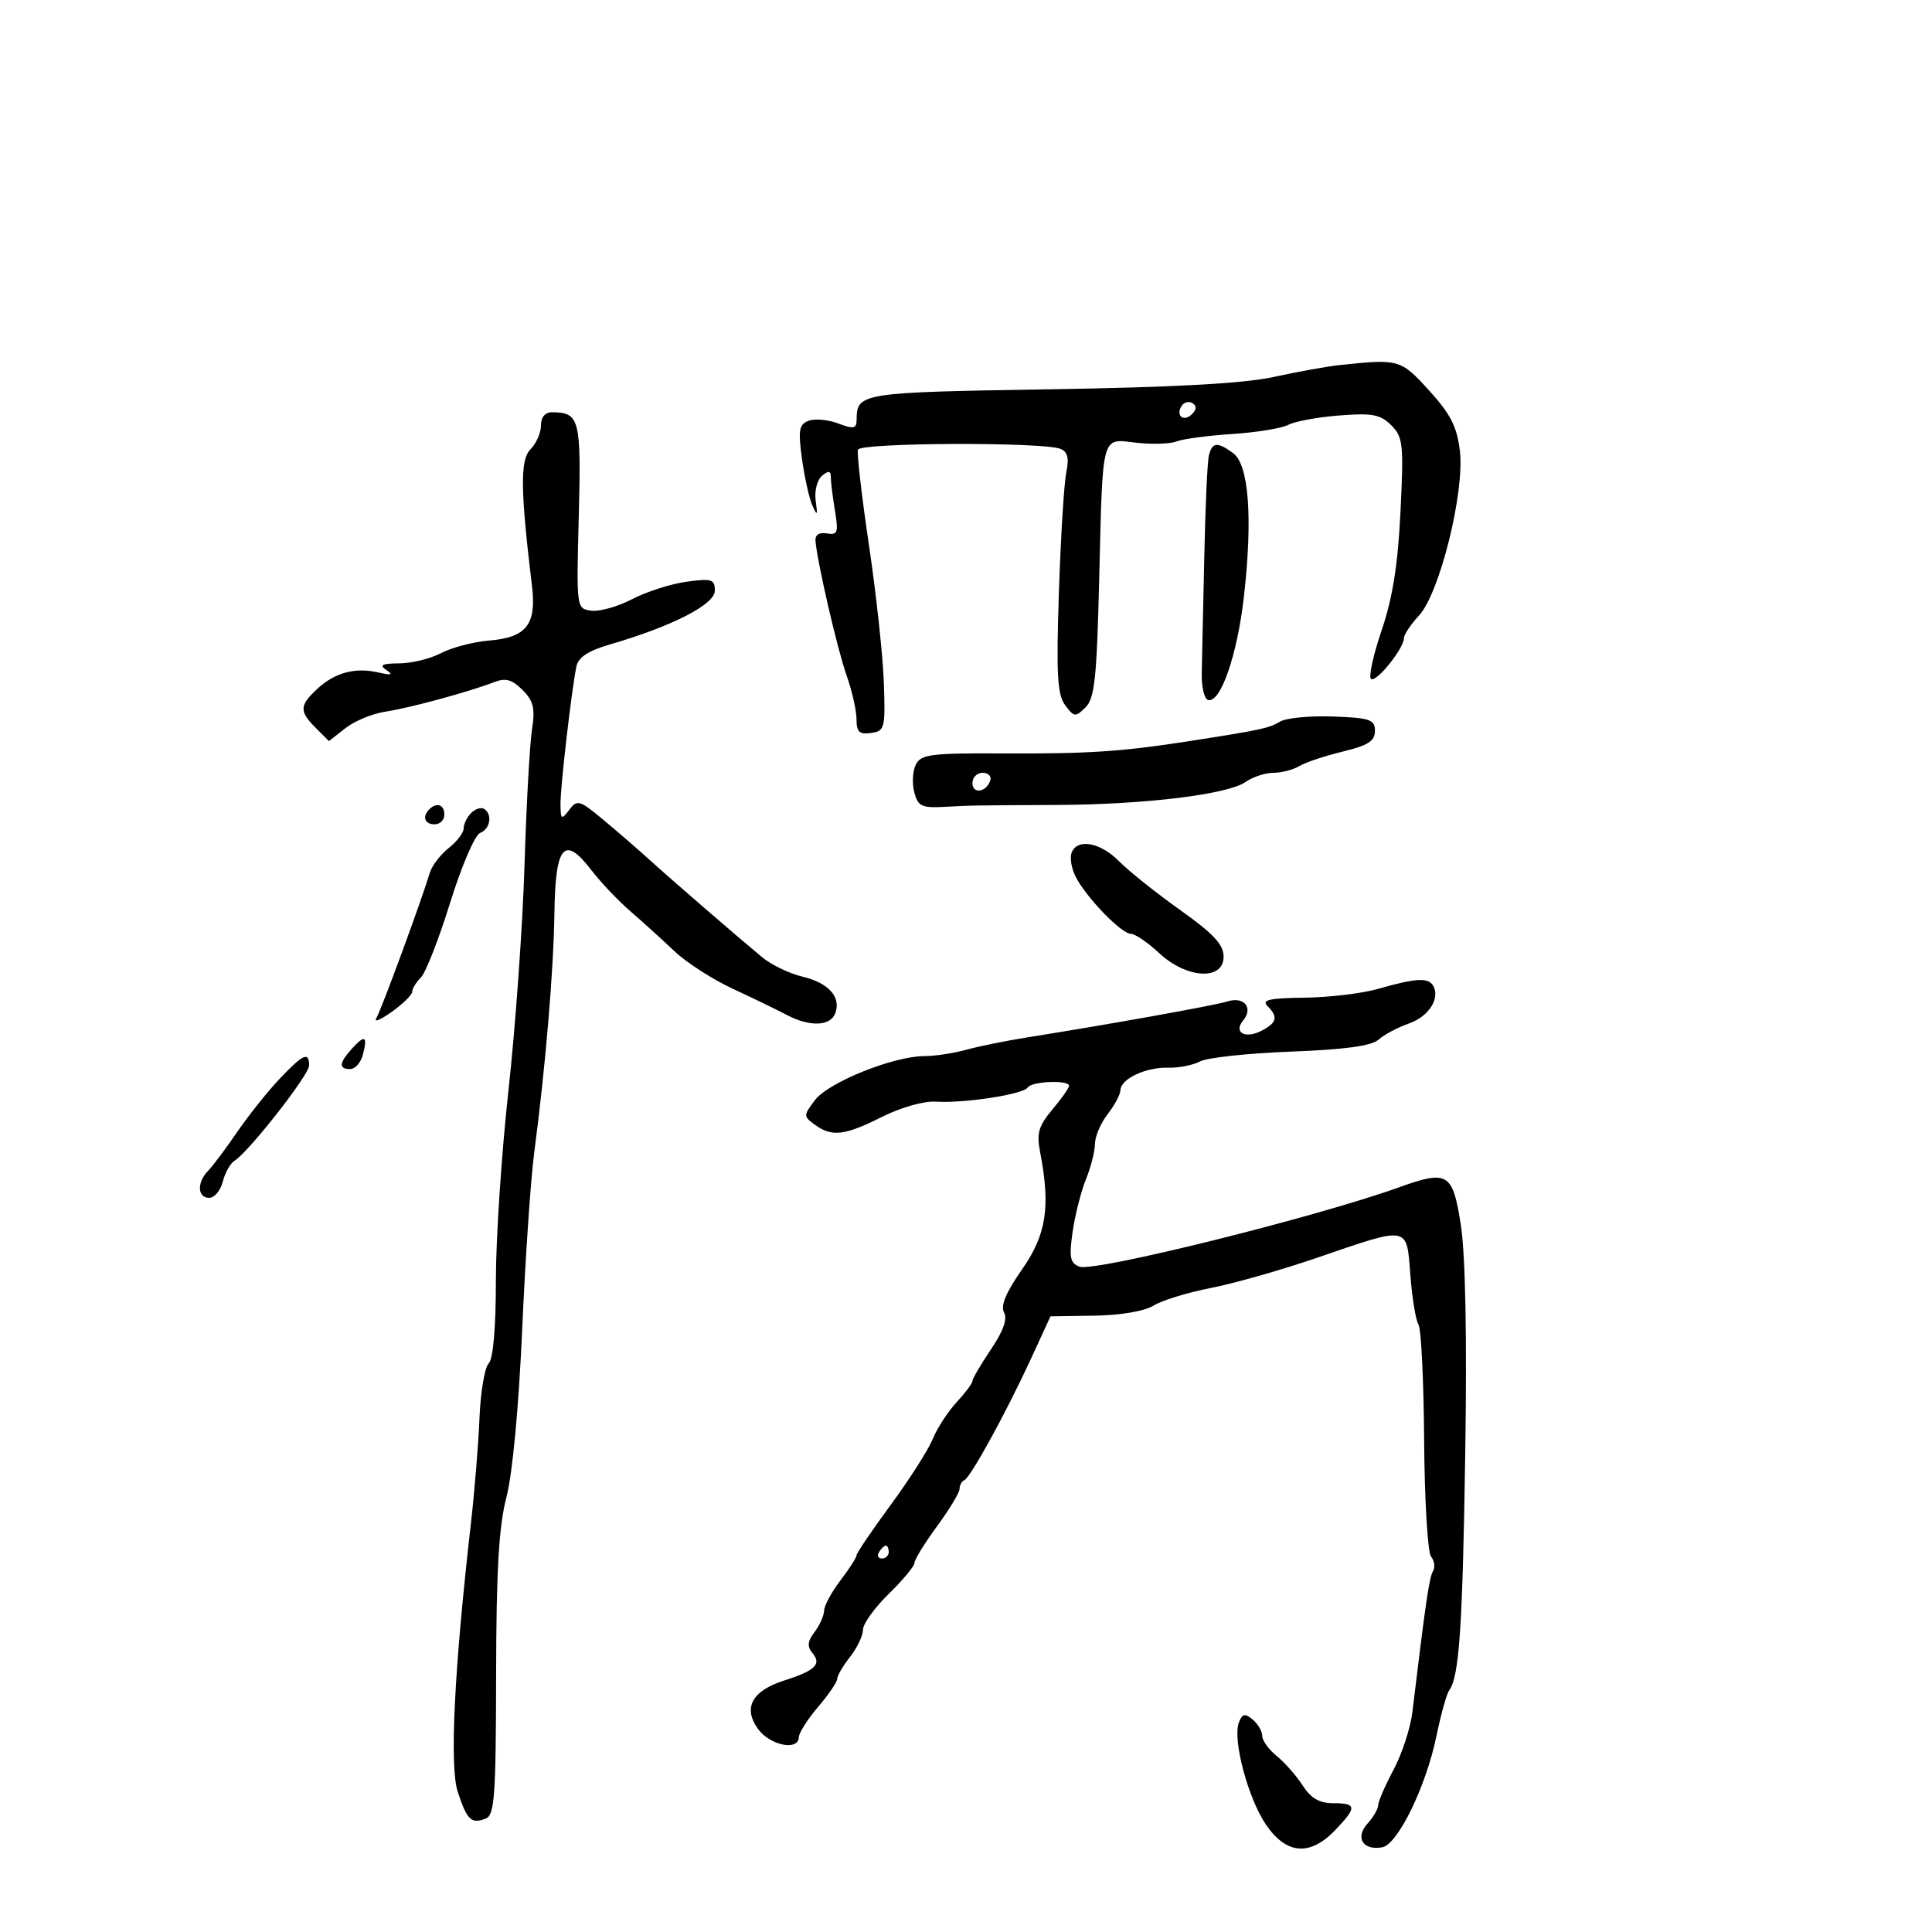 <svg xmlns="http://www.w3.org/2000/svg" width="300" height="300" viewBox="0 0 300 300" version="1.1">
	<path d="M 208 56.691 C 206.075 56.894, 201.488 57.722, 197.807 58.529 C 193.164 59.548, 182.476 60.137, 162.896 60.451 C 133.603 60.922, 133.054 61.009, 133.015 65.163 C 133.002 66.576, 132.571 66.664, 130.147 65.750 C 128.579 65.157, 126.512 64.973, 125.554 65.341 C 124.071 65.910, 123.920 66.783, 124.533 71.254 C 124.929 74.139, 125.656 77.400, 126.148 78.500 C 126.898 80.176, 126.981 80.056, 126.661 77.756 C 126.449 76.230, 126.883 74.512, 127.640 73.884 C 128.674 73.026, 129.003 73.084, 129.011 74.128 C 129.017 74.882, 129.307 77.222, 129.654 79.327 C 130.212 82.703, 130.064 83.115, 128.393 82.827 C 127.195 82.620, 126.547 83.050, 126.627 84 C 126.914 87.380, 130.021 100.807, 131.458 104.882 C 132.306 107.285, 133 110.351, 133 111.695 C 133 113.658, 133.443 114.076, 135.250 113.820 C 137.382 113.517, 137.487 113.106, 137.244 106 C 137.103 101.875, 136.064 92.279, 134.935 84.676 C 133.806 77.073, 133.037 70.389, 133.225 69.824 C 133.591 68.727, 161.813 68.607, 164.635 69.690 C 165.789 70.133, 166.030 71.093, 165.565 73.394 C 165.220 75.102, 164.707 83.475, 164.425 92 C 164.006 104.713, 164.180 107.860, 165.396 109.500 C 166.775 111.361, 166.994 111.385, 168.555 109.848 C 169.965 108.460, 170.303 105.341, 170.673 90.348 C 171.250 66.937, 170.933 68.125, 176.442 68.746 C 178.898 69.023, 181.715 68.932, 182.704 68.544 C 183.692 68.155, 187.591 67.636, 191.369 67.390 C 195.147 67.144, 199.062 66.502, 200.068 65.963 C 201.075 65.425, 204.630 64.772, 207.969 64.512 C 213.090 64.114, 214.352 64.352, 216.034 66.034 C 217.867 67.867, 217.983 68.953, 217.466 79.479 C 217.060 87.756, 216.243 92.874, 214.518 97.946 C 213.206 101.806, 212.480 105.179, 212.907 105.442 C 213.758 105.968, 218 100.679, 218 99.092 C 218 98.548, 219.054 96.966, 220.342 95.576 C 223.553 92.112, 227.448 76.429, 226.689 70.020 C 226.243 66.257, 225.247 64.301, 221.909 60.633 C 217.489 55.776, 217.257 55.711, 208 56.691 M 183.469 63.050 C 182.519 64.588, 183.820 65.580, 185.104 64.296 C 185.822 63.578, 185.839 63.019, 185.156 62.597 C 184.596 62.251, 183.837 62.455, 183.469 63.050 M 84 66.071 C 84 67.211, 83.271 68.872, 82.379 69.763 C 80.750 71.393, 80.799 76.025, 82.606 91 C 83.327 96.970, 81.755 98.977, 75.982 99.460 C 73.517 99.666, 70.150 100.544, 68.500 101.411 C 66.850 102.278, 63.925 102.997, 62 103.009 C 59.310 103.026, 58.847 103.265, 60 104.046 C 61.113 104.799, 60.790 104.896, 58.750 104.422 C 55.141 103.584, 51.978 104.441, 49.230 107 C 46.479 109.564, 46.451 110.451, 49.041 113.041 L 51.081 115.081 53.642 113.067 C 55.051 111.959, 57.845 110.805, 59.851 110.503 C 63.640 109.932, 72.829 107.436, 76.765 105.909 C 78.507 105.232, 79.514 105.514, 81.131 107.131 C 82.856 108.856, 83.119 109.973, 82.598 113.366 C 82.249 115.640, 81.728 125.150, 81.440 134.500 C 81.152 143.850, 80.036 159.497, 78.958 169.270 C 77.881 179.044, 77 192.341, 77 198.820 C 77 206.191, 76.580 211.020, 75.879 211.721 C 75.262 212.338, 74.622 216.141, 74.456 220.171 C 74.291 224.202, 73.693 231.550, 73.128 236.500 C 70.519 259.335, 69.785 274.320, 71.083 278.251 C 72.530 282.635, 73.176 283.254, 75.410 282.396 C 76.794 281.865, 77.005 278.983, 77.036 260.143 C 77.062 243.831, 77.456 237.022, 78.635 232.500 C 79.579 228.879, 80.548 218.571, 81.081 206.500 C 81.566 195.500, 82.407 183.125, 82.950 179 C 84.713 165.600, 85.968 150.692, 86.092 141.678 C 86.235 131.238, 87.633 129.632, 91.816 135.101 C 93.246 136.971, 95.977 139.850, 97.885 141.500 C 99.793 143.150, 102.873 145.941, 104.729 147.702 C 106.585 149.463, 110.668 152.092, 113.802 153.544 C 116.936 154.996, 120.694 156.818, 122.154 157.592 C 125.695 159.470, 128.920 159.373, 129.691 157.364 C 130.657 154.845, 128.675 152.616, 124.614 151.656 C 122.586 151.176, 119.768 149.820, 118.350 148.642 C 114.083 145.096, 104.376 136.698, 100.847 133.500 C 99.026 131.850, 95.778 129.038, 93.628 127.250 C 89.991 124.226, 89.628 124.122, 88.392 125.750 C 87.178 127.349, 87.061 127.276, 87.032 124.909 C 87 122.281, 88.743 107.182, 89.506 103.480 C 89.799 102.062, 91.351 101.044, 94.711 100.068 C 104.349 97.268, 111 93.865, 111 91.733 C 111 89.938, 110.538 89.791, 106.592 90.332 C 104.167 90.665, 100.364 91.885, 98.140 93.044 C 95.916 94.203, 93.062 95.005, 91.798 94.826 C 89.502 94.500, 89.500 94.486, 89.872 80.135 C 90.263 65.078, 90 64.053, 85.750 64.015 C 84.642 64.006, 84 64.759, 84 66.071 M 187.711 70.750 C 187.478 71.713, 187.158 78.800, 187 86.500 C 186.841 94.200, 186.664 102.258, 186.606 104.407 C 186.548 106.555, 186.975 108.476, 187.556 108.675 C 189.487 109.337, 192.129 101.749, 193.164 92.567 C 194.537 80.381, 193.914 72.142, 191.485 70.366 C 189.018 68.562, 188.221 68.643, 187.711 70.750 M 198.755 112.055 C 197.016 113.090, 195.874 113.335, 184.500 115.107 C 174.196 116.712, 168.904 117.060, 155.805 116.991 C 144.575 116.932, 143.007 117.131, 142.212 118.712 C 141.718 119.696, 141.605 121.625, 141.962 123 C 142.528 125.186, 143.106 125.474, 146.555 125.292 C 151.146 125.051, 150.332 125.064, 164.500 124.987 C 177.935 124.913, 190.669 123.345, 193.408 121.427 C 194.528 120.642, 196.476 120, 197.736 120 C 198.996 120, 200.809 119.529, 201.764 118.954 C 202.719 118.379, 205.750 117.367, 208.500 116.704 C 212.432 115.757, 213.500 115.073, 213.500 113.500 C 213.500 111.730, 212.753 111.472, 207 111.258 C 203.425 111.124, 199.715 111.483, 198.755 112.055 M 151 121.583 C 151 123.349, 153.153 123.042, 153.771 121.188 C 153.989 120.534, 153.454 120, 152.583 120 C 151.713 120, 151 120.713, 151 121.583 M 66.667 125.667 C 65.516 126.817, 65.938 128, 67.500 128 C 68.325 128, 69 127.325, 69 126.500 C 69 124.938, 67.817 124.516, 66.667 125.667 M 73.160 126.240 C 72.522 126.878, 72 127.952, 72 128.627 C 72 129.303, 70.957 130.675, 69.682 131.678 C 68.407 132.681, 67.089 134.401, 66.753 135.501 C 65.312 140.215, 59.162 156.929, 58.434 158.106 C 57.997 158.814, 59.070 158.374, 60.819 157.129 C 62.569 155.883, 64 154.477, 64 154.003 C 64 153.530, 64.610 152.533, 65.355 151.788 C 66.100 151.042, 68.145 145.813, 69.899 140.168 C 71.653 134.522, 73.743 129.652, 74.544 129.345 C 76.129 128.737, 76.508 126.432, 75.160 125.599 C 74.698 125.313, 73.798 125.602, 73.160 126.240 M 166.392 132.422 C 166.092 133.204, 166.385 134.891, 167.043 136.172 C 168.693 139.381, 174.133 145, 175.590 145 C 176.249 145, 178.234 146.350, 180 148 C 184.268 151.987, 190 152.302, 190 148.551 C 190 146.667, 188.440 144.993, 183.250 141.303 C 179.537 138.665, 175.278 135.267, 173.784 133.753 C 170.850 130.780, 167.269 130.135, 166.392 132.422 M 214 153.550 C 211.525 154.259, 206.372 154.875, 202.550 154.920 C 197.144 154.982, 195.867 155.267, 196.800 156.200 C 198.490 157.890, 198.301 158.768, 195.979 160.011 C 193.407 161.388, 191.459 160.357, 193.038 158.455 C 194.654 156.507, 193.187 154.697, 190.637 155.493 C 188.611 156.126, 172.530 159.015, 159.513 161.085 C 156.220 161.609, 151.945 162.476, 150.013 163.013 C 148.081 163.550, 145.150 163.991, 143.500 163.994 C 138.733 164.003, 128.625 168.070, 126.557 170.812 C 124.736 173.227, 124.735 173.333, 126.533 174.648 C 129.170 176.576, 131.150 176.344, 136.959 173.427 C 139.873 171.963, 143.465 170.944, 145.291 171.063 C 149.687 171.349, 158.925 169.930, 159.581 168.868 C 160.182 167.896, 166 167.658, 166 168.606 C 166 168.939, 164.835 170.595, 163.412 172.287 C 161.259 174.846, 160.940 175.963, 161.513 178.932 C 163.151 187.410, 162.482 191.717, 158.685 197.141 C 156.210 200.676, 155.334 202.774, 155.905 203.795 C 156.465 204.795, 155.795 206.686, 153.870 209.538 C 152.291 211.877, 151 214.082, 151 214.439 C 151 214.795, 149.893 216.281, 148.540 217.741 C 147.187 219.200, 145.520 221.768, 144.835 223.447 C 144.151 225.126, 141.208 229.739, 138.295 233.697 C 135.383 237.655, 133 241.173, 133 241.513 C 133 241.854, 131.875 243.608, 130.500 245.411 C 129.125 247.214, 127.986 249.321, 127.968 250.094 C 127.951 250.867, 127.283 252.363, 126.485 253.418 C 125.384 254.874, 125.309 255.667, 126.175 256.710 C 127.605 258.434, 126.587 259.411, 121.742 260.959 C 116.757 262.552, 115.332 265.210, 117.710 268.477 C 119.575 271.040, 123.970 271.924, 124.041 269.750 C 124.063 269.063, 125.413 266.942, 127.041 265.038 C 128.668 263.134, 130 261.180, 130 260.696 C 130 260.211, 130.900 258.671, 132 257.273 C 133.100 255.874, 134 253.982, 134 253.068 C 134 252.154, 135.800 249.648, 138 247.500 C 140.200 245.352, 142 243.183, 142 242.681 C 142 242.179, 143.575 239.622, 145.500 237 C 147.425 234.378, 149 231.767, 149 231.199 C 149 230.631, 149.338 230.016, 149.750 229.833 C 150.722 229.400, 156.259 219.303, 160.105 210.949 L 163.122 204.398 169.953 204.293 C 174.036 204.230, 177.732 203.599, 179.142 202.724 C 180.439 201.919, 184.425 200.693, 188 200 C 191.575 199.307, 199 197.197, 204.500 195.309 C 218.949 190.352, 218.404 190.250, 219 198 C 219.275 201.575, 219.843 205.028, 220.261 205.673 C 220.680 206.318, 221.075 214.418, 221.140 223.673 C 221.205 232.928, 221.688 241.043, 222.215 241.706 C 222.741 242.370, 222.877 243.390, 222.517 243.973 C 221.937 244.911, 221.377 248.739, 219.305 265.910 C 219.013 268.336, 217.699 272.341, 216.387 274.809 C 215.074 277.278, 214 279.758, 214 280.320 C 214 280.882, 213.246 282.176, 212.324 283.195 C 210.367 285.357, 211.663 287.396, 214.644 286.844 C 217.056 286.397, 221.449 277.364, 223.056 269.547 C 223.740 266.221, 224.623 263.050, 225.019 262.500 C 226.594 260.312, 227.102 252.861, 227.522 225.768 C 227.802 207.701, 227.557 194.884, 226.843 190.250 C 225.588 182.108, 224.827 181.639, 217.270 184.355 C 204.297 189.019, 169.902 197.560, 167.621 196.685 C 166.155 196.122, 165.985 195.253, 166.561 191.257 C 166.938 188.641, 167.866 184.983, 168.623 183.128 C 169.380 181.273, 170.010 178.798, 170.022 177.628 C 170.034 176.458, 170.924 174.375, 172 173 C 173.076 171.625, 173.966 169.953, 173.978 169.285 C 174.010 167.538, 177.923 165.693, 181.389 165.792 C 183.024 165.838, 185.254 165.399, 186.344 164.816 C 187.434 164.232, 193.765 163.549, 200.413 163.296 C 208.847 162.976, 212.973 162.412, 214.065 161.431 C 214.926 160.658, 217.045 159.532, 218.774 158.929 C 221.888 157.843, 223.708 154.955, 222.506 153.009 C 221.737 151.765, 219.803 151.888, 214 153.550 M 54.661 162.823 C 52.637 165.058, 52.555 166, 54.383 166 C 55.144 166, 56.026 165.007, 56.344 163.794 C 57.110 160.863, 56.666 160.607, 54.661 162.823 M 43.365 167.575 C 41.510 169.541, 38.553 173.254, 36.794 175.825 C 35.035 178.396, 33.011 181.095, 32.298 181.821 C 30.549 183.603, 30.654 186, 32.481 186 C 33.295 186, 34.246 184.869, 34.593 183.487 C 34.939 182.105, 35.760 180.643, 36.417 180.237 C 38.632 178.869, 48 166.909, 48 165.448 C 48 163.236, 47.042 163.676, 43.365 167.575 M 136.500 241 C 136.160 241.550, 136.359 242, 136.941 242 C 137.523 242, 138 241.550, 138 241 C 138 240.450, 137.802 240, 137.559 240 C 137.316 240, 136.840 240.450, 136.500 241 M 192.372 267.473 C 191.365 270.097, 193.777 279.208, 196.566 283.311 C 199.731 287.970, 203.407 288.272, 207.313 284.195 C 210.732 280.627, 210.689 280, 207.023 280 C 204.871 280, 203.556 279.238, 202.278 277.250 C 201.306 275.738, 199.495 273.680, 198.255 272.677 C 197.015 271.675, 196 270.268, 196 269.550 C 196 268.832, 195.330 267.689, 194.512 267.010 C 193.303 266.006, 192.901 266.093, 192.372 267.473" stroke="none" fill="black" fill-rule="evenodd"/>
</svg>